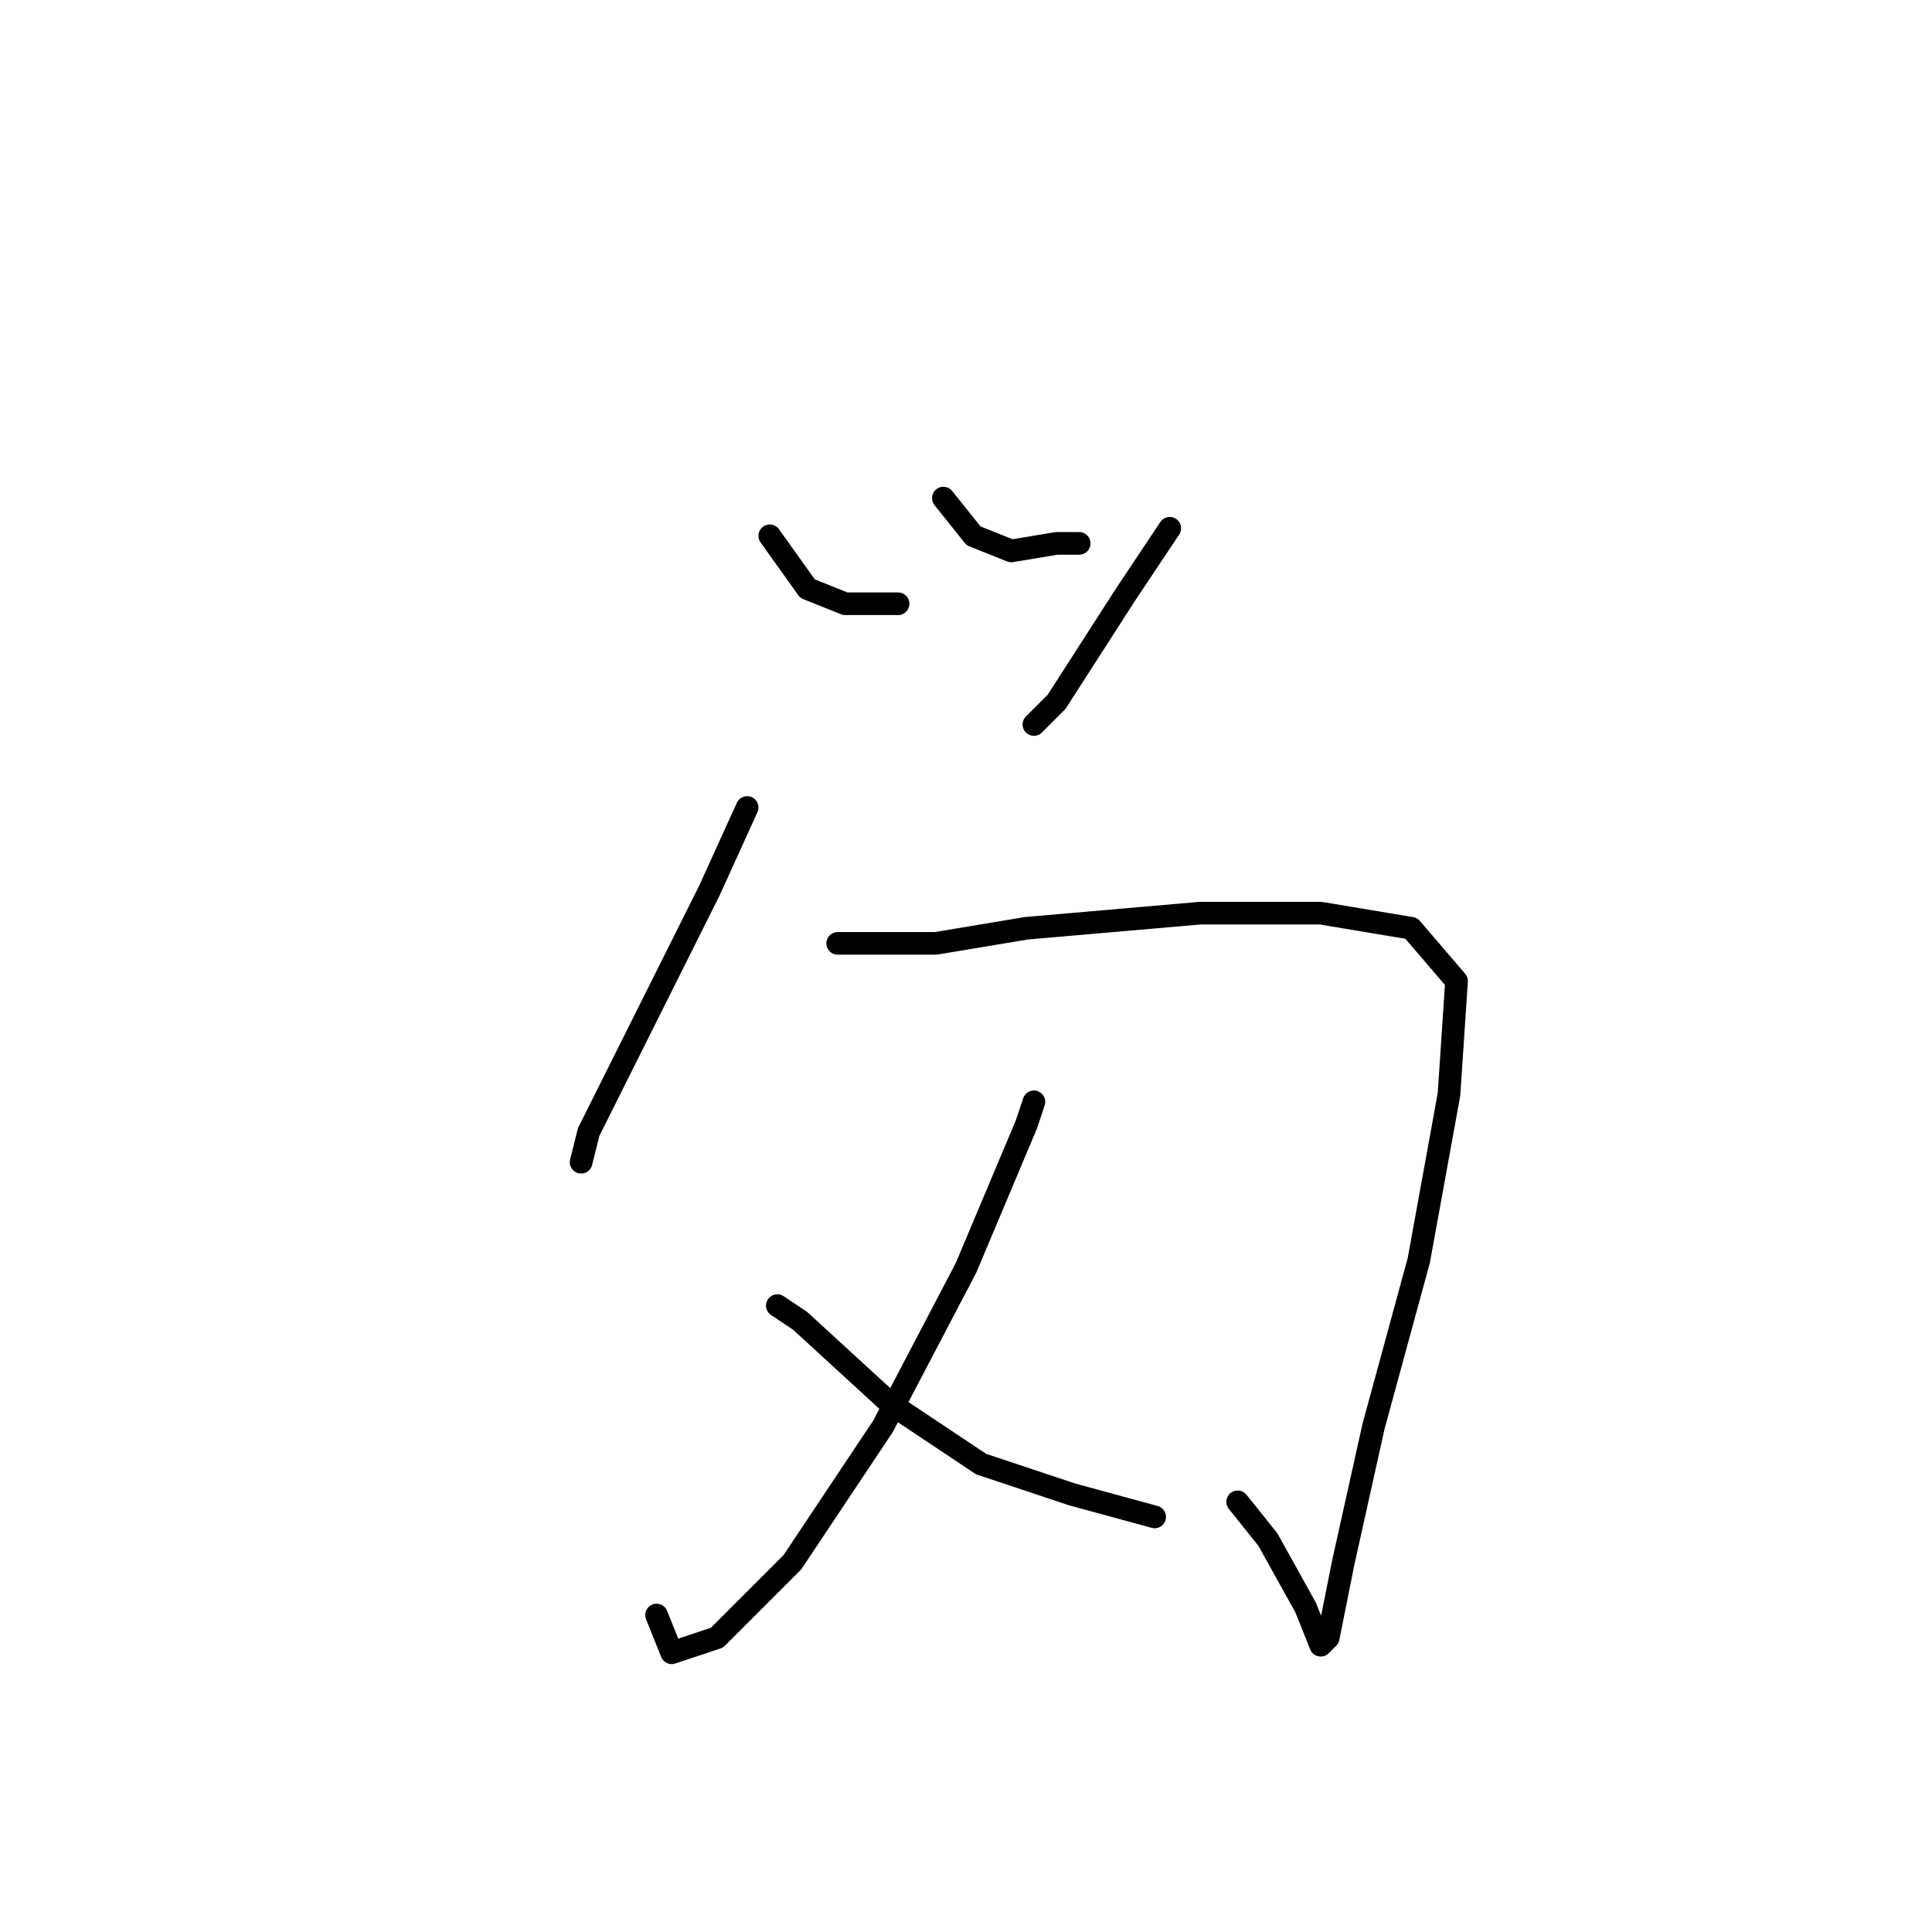 <?xml version="1.0" standalone="no"?>
    <svg width="256" height="256" xmlns="http://www.w3.org/2000/svg" version="1.1">
    <polyline stroke="black" stroke-width="3" stroke-linecap="round" fill="transparent" stroke-linejoin="round" points="102 71 107 78 112 80 117 80 119 80 119 80 " />
        <polyline stroke="black" stroke-width="3" stroke-linecap="round" fill="transparent" stroke-linejoin="round" points="125 66 129 71 134 73 140 72 143 72 143 72 " />
        <polyline stroke="black" stroke-width="3" stroke-linecap="round" fill="transparent" stroke-linejoin="round" points="155 70 149 79 140 93 137 96 137 96 " />
        <polyline stroke="black" stroke-width="3" stroke-linecap="round" fill="transparent" stroke-linejoin="round" points="99 107 94 118 85 136 78 150 77 154 77 154 " />
        <polyline stroke="black" stroke-width="3" stroke-linecap="round" fill="transparent" stroke-linejoin="round" points="111 125 124 125 136 123 159 121 175 121 187 123 193 130 192 145 188 167 182 189 178 207 176 217 175 218 173 213 168 204 164 199 164 199 " />
        <polyline stroke="black" stroke-width="3" stroke-linecap="round" fill="transparent" stroke-linejoin="round" points="137 146 136 149 128 168 117 189 105 207 95 217 89 219 87 214 87 214 " />
        <polyline stroke="black" stroke-width="3" stroke-linecap="round" fill="transparent" stroke-linejoin="round" points="103 173 106 175 118 186 130 194 142 198 153 201 153 201 " />
        </svg>